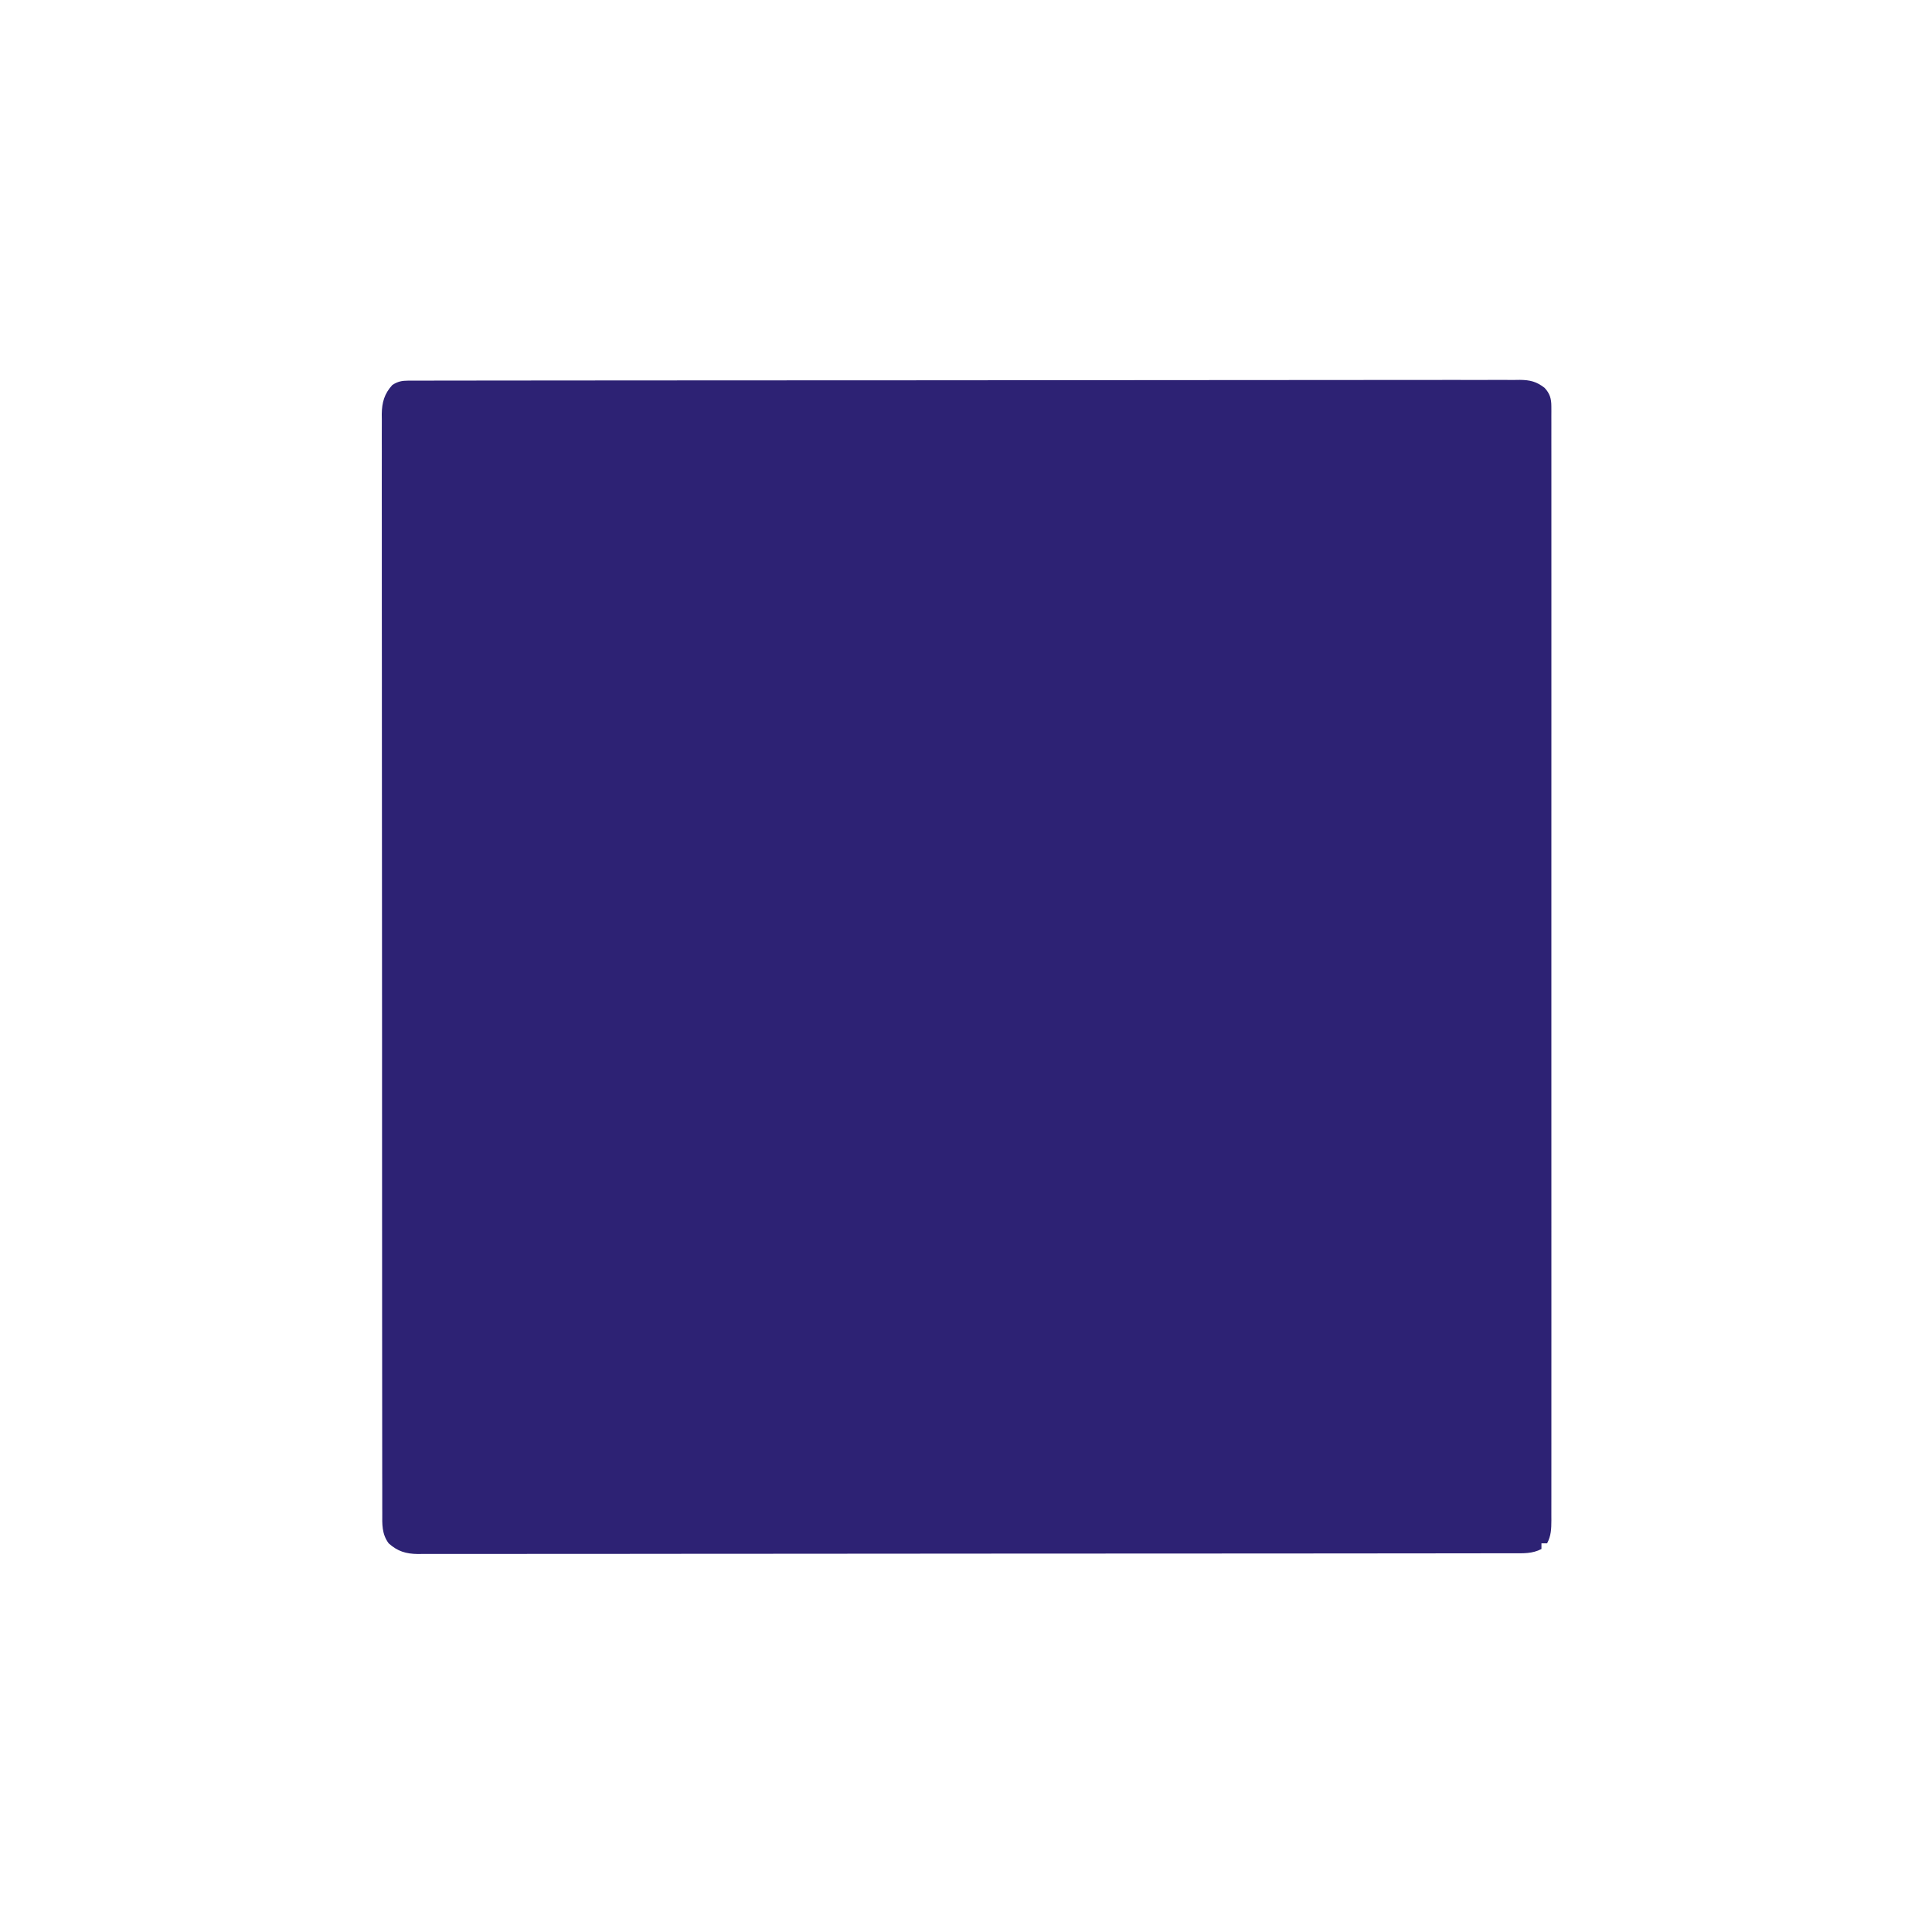 <?xml version="1.0" encoding="UTF-8"?>
<svg version="1.1" xmlns="http://www.w3.org/2000/svg" width="1024" height="1024">
<path d="M0 0 C1.303 -0.009 1.303 -0.009 2.632 -0.018 C3.584 -0.014 4.536 -0.01 5.516 -0.006 C6.534 -0.01 7.551 -0.014 8.599 -0.017 C12.035 -0.028 15.471 -0.024 18.908 -0.02 C21.385 -0.024 23.863 -0.03 26.34 -0.036 C31.741 -0.047 37.142 -0.052 42.543 -0.052 C50.574 -0.051 58.606 -0.061 66.637 -0.074 C82.651 -0.099 98.664 -0.107 114.678 -0.113 C115.508 -0.113 116.337 -0.113 117.192 -0.113 C118.023 -0.114 118.855 -0.114 119.711 -0.114 C128.916 -0.117 138.121 -0.124 147.326 -0.13 C175.119 -0.15 202.912 -0.166 230.705 -0.169 C231.595 -0.169 232.484 -0.169 233.4 -0.169 C237.004 -0.17 240.608 -0.17 244.212 -0.171 C246.925 -0.171 249.637 -0.171 252.35 -0.171 C253.246 -0.171 254.142 -0.172 255.066 -0.172 C283.235 -0.175 311.405 -0.197 339.574 -0.233 C371.207 -0.274 402.84 -0.297 434.473 -0.298 C437.845 -0.298 441.216 -0.298 444.588 -0.298 C445.418 -0.298 446.248 -0.298 447.104 -0.298 C460.477 -0.299 473.85 -0.317 487.223 -0.34 C500.658 -0.363 514.094 -0.367 527.529 -0.352 C535.515 -0.344 543.501 -0.35 551.487 -0.376 C557.444 -0.393 563.401 -0.385 569.358 -0.366 C571.772 -0.362 574.187 -0.367 576.601 -0.382 C579.875 -0.4 583.148 -0.387 586.421 -0.367 C587.366 -0.379 588.311 -0.392 589.284 -0.405 C594.659 -0.333 598.006 0.486 602.291 3.792 C605.107 6.805 605.908 9.541 605.908 13.605 C605.913 14.476 605.918 15.346 605.924 16.243 C605.919 17.197 605.914 18.151 605.909 19.134 C605.912 20.154 605.915 21.173 605.918 22.223 C605.925 25.668 605.918 29.112 605.912 32.556 C605.914 35.039 605.917 37.522 605.921 40.005 C605.928 45.418 605.928 50.831 605.923 56.244 C605.915 64.293 605.919 72.342 605.925 80.391 C605.936 94.765 605.935 109.14 605.929 123.514 C605.924 136.093 605.923 148.673 605.925 161.253 C605.925 162.503 605.925 162.503 605.926 163.779 C605.926 167.162 605.927 170.546 605.928 173.929 C605.934 205.688 605.928 237.446 605.917 269.205 C605.908 297.435 605.909 325.665 605.918 353.895 C605.929 385.593 605.933 417.291 605.927 448.989 C605.927 452.366 605.926 455.744 605.925 459.122 C605.925 459.954 605.925 460.785 605.925 461.642 C605.923 474.215 605.925 486.787 605.93 499.36 C605.936 513.653 605.935 527.946 605.924 542.239 C605.918 550.243 605.917 558.247 605.925 566.251 C605.93 572.218 605.925 578.185 605.915 584.152 C605.913 586.573 605.914 588.994 605.919 591.416 C605.925 594.693 605.919 597.971 605.909 601.248 C605.914 602.2 605.919 603.152 605.924 604.132 C605.898 608.613 605.792 612.188 603.658 616.254 C602.668 616.254 601.678 616.254 600.658 616.254 C600.658 617.244 600.658 618.234 600.658 619.254 C595.785 621.805 591.082 621.536 585.726 621.514 C584.713 621.518 583.7 621.522 582.656 621.526 C579.24 621.536 575.824 621.532 572.408 621.528 C569.943 621.533 567.477 621.538 565.012 621.544 C559.641 621.555 554.27 621.56 548.899 621.56 C540.912 621.559 532.925 621.57 524.938 621.582 C509.012 621.607 493.086 621.616 477.16 621.621 C475.923 621.621 475.923 621.621 474.661 621.622 C473.834 621.622 473.007 621.622 472.156 621.622 C463 621.625 453.845 621.632 444.69 621.639 C417.044 621.658 389.399 621.675 361.753 621.677 C360.868 621.678 359.984 621.678 359.073 621.678 C355.489 621.678 351.904 621.679 348.32 621.679 C345.622 621.679 342.925 621.679 340.227 621.68 C339.335 621.68 338.444 621.68 337.525 621.68 C309.51 621.683 281.495 621.705 253.48 621.741 C222.016 621.782 190.552 621.806 159.089 621.806 C155.735 621.806 152.381 621.806 149.027 621.806 C147.788 621.806 147.788 621.806 146.524 621.807 C133.225 621.808 119.925 621.825 106.626 621.848 C93.263 621.871 79.901 621.875 66.539 621.861 C58.597 621.853 50.656 621.858 42.715 621.884 C36.789 621.901 30.864 621.893 24.938 621.874 C22.538 621.871 20.138 621.876 17.737 621.89 C14.48 621.908 11.224 621.895 7.967 621.875 C7.03 621.888 6.093 621.9 5.128 621.913 C-1.164 621.828 -5.596 620.513 -10.342 616.254 C-14.036 611.241 -13.766 606.155 -13.725 600.168 C-13.733 598.641 -13.733 598.641 -13.741 597.084 C-13.754 593.659 -13.745 590.234 -13.737 586.808 C-13.742 584.334 -13.748 581.859 -13.755 579.385 C-13.768 573.997 -13.772 568.609 -13.767 563.221 C-13.76 555.209 -13.771 547.197 -13.784 539.185 C-13.809 524.044 -13.814 508.902 -13.812 493.761 C-13.81 482.07 -13.814 470.378 -13.822 458.687 C-13.823 457.008 -13.824 455.329 -13.825 453.651 C-13.825 452.817 -13.826 451.984 -13.826 451.125 C-13.827 450.29 -13.827 449.455 -13.828 448.595 C-13.829 447.759 -13.829 446.923 -13.83 446.061 C-13.844 422.536 -13.852 399.01 -13.848 375.485 C-13.848 374.598 -13.847 373.711 -13.847 372.797 C-13.846 368.3 -13.845 363.804 -13.845 359.308 C-13.844 358.415 -13.844 357.522 -13.844 356.601 C-13.844 354.796 -13.843 352.99 -13.843 351.184 C-13.837 323.081 -13.852 294.978 -13.884 266.876 C-13.92 235.311 -13.94 203.747 -13.935 172.183 C-13.934 168.818 -13.934 165.453 -13.934 162.089 C-13.933 161.26 -13.933 160.432 -13.933 159.578 C-13.932 147.064 -13.944 134.549 -13.963 122.034 C-13.984 107.804 -13.988 93.574 -13.968 79.343 C-13.958 71.377 -13.962 63.412 -13.985 55.446 C-14.001 49.502 -13.991 43.559 -13.97 37.615 C-13.966 35.208 -13.97 32.8 -13.984 30.392 C-14.001 27.125 -13.987 23.859 -13.966 20.592 C-13.984 19.182 -13.984 19.182 -14.003 17.744 C-13.918 11.56 -12.624 6.886 -8.342 2.254 C-5.498 0.454 -3.339 0.004 0 0 Z " fill="#2D2274" transform="translate(216.342,201.746)"/>
</svg>
